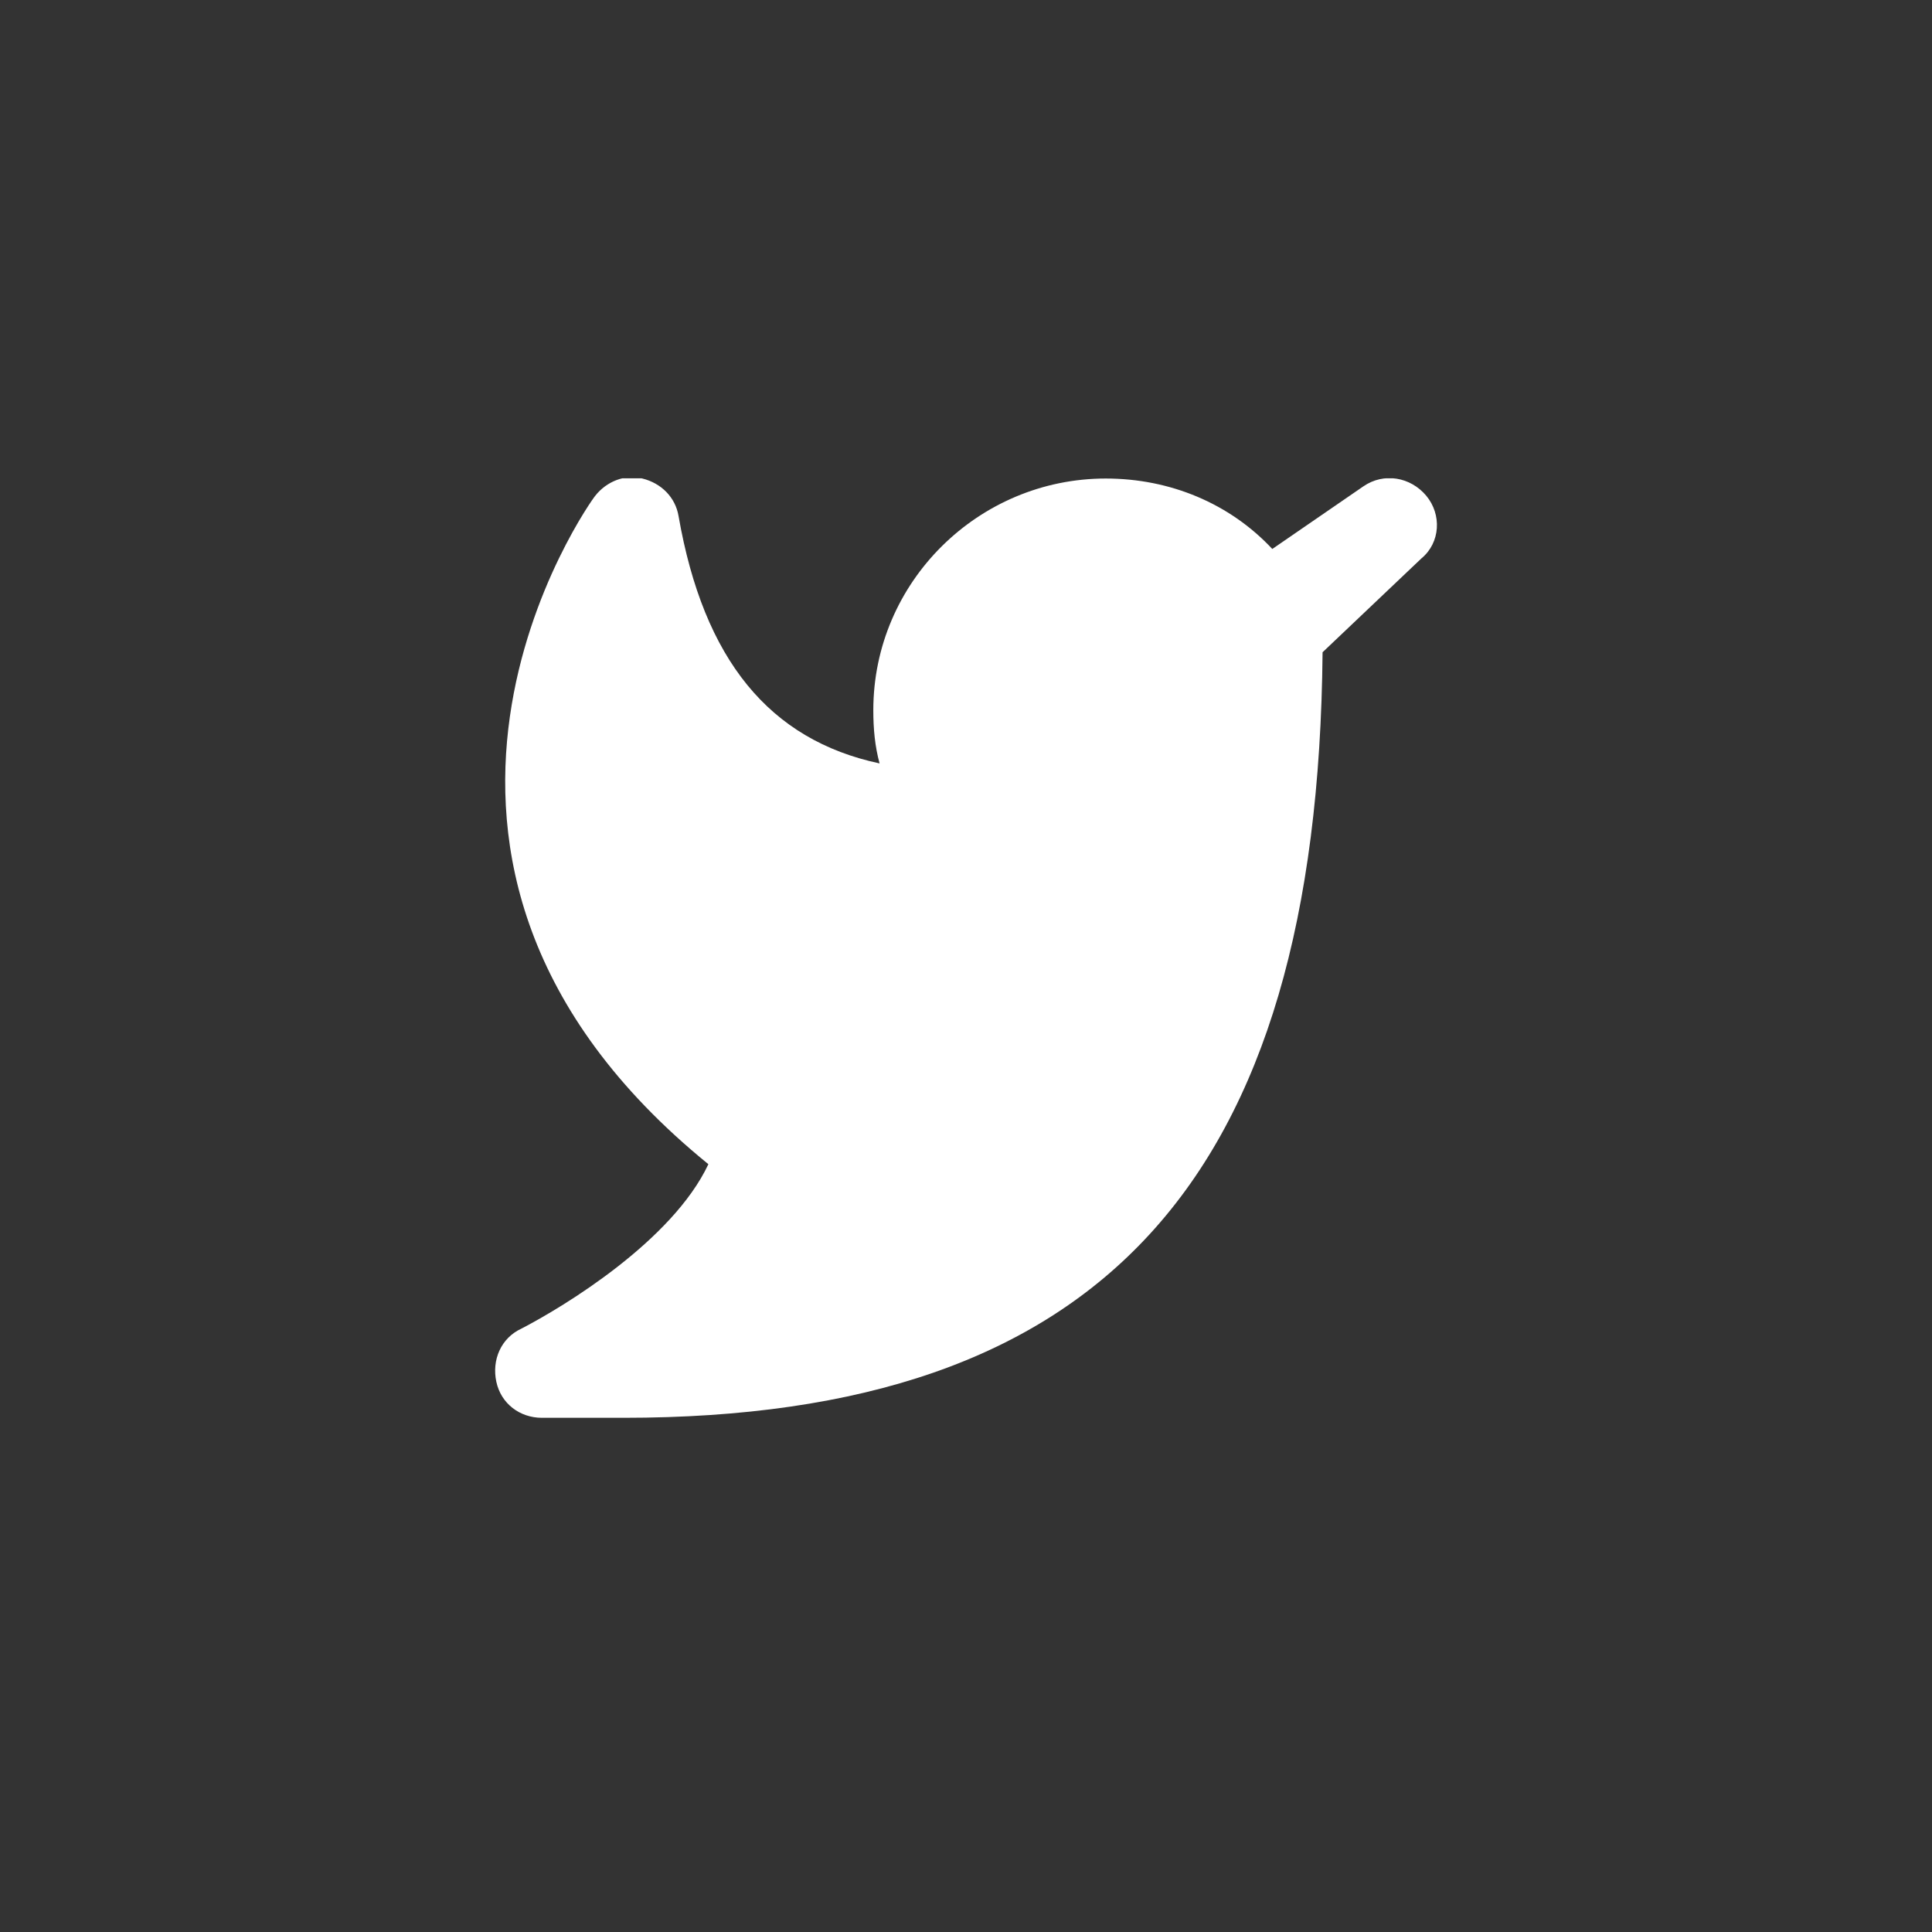 <svg width="41" height="41" viewBox="0 0 41 41" fill="none" xmlns="http://www.w3.org/2000/svg">
<rect x="0" y="0" width="41" height="41" fill="#333333" stroke="none"/>
<g clip-path="url(#clip0_176887_59)">
<g clip-path="url(#clip1_176887_59)">
<path d="M30.267 10.52C29.933 10.121 29.366 10.022 28.933 10.321L27 11.65C26.1 10.686 24.833 10.155 23.466 10.155C20.767 10.155 18.533 12.347 18.533 15.072C18.533 15.47 18.567 15.836 18.666 16.201C16.333 15.703 14.933 14.008 14.4 10.952C14.333 10.553 14.033 10.254 13.633 10.155C13.267 10.055 12.867 10.221 12.633 10.52C12.566 10.587 7.066 18.228 15.033 24.706C14.267 26.334 11.966 27.729 11.066 28.195C10.633 28.394 10.433 28.859 10.533 29.324C10.633 29.789 11.033 30.088 11.5 30.088H13.233C23.366 30.088 27.966 25.072 28.067 13.842L30.166 11.849C30.567 11.517 30.6 10.919 30.267 10.52Z" fill="white"/>
</g>
</g>
<defs>
<clipPath id="clip0_176887_59">
<rect width="20" height="20" fill="white" transform="translate(10.5 10.15)"/>
</clipPath>
<clipPath id="clip1_176887_59">
<rect width="20" height="19.967" fill="white" transform="translate(10.5 10.122)"/>
</clipPath>
</defs>
</svg>
